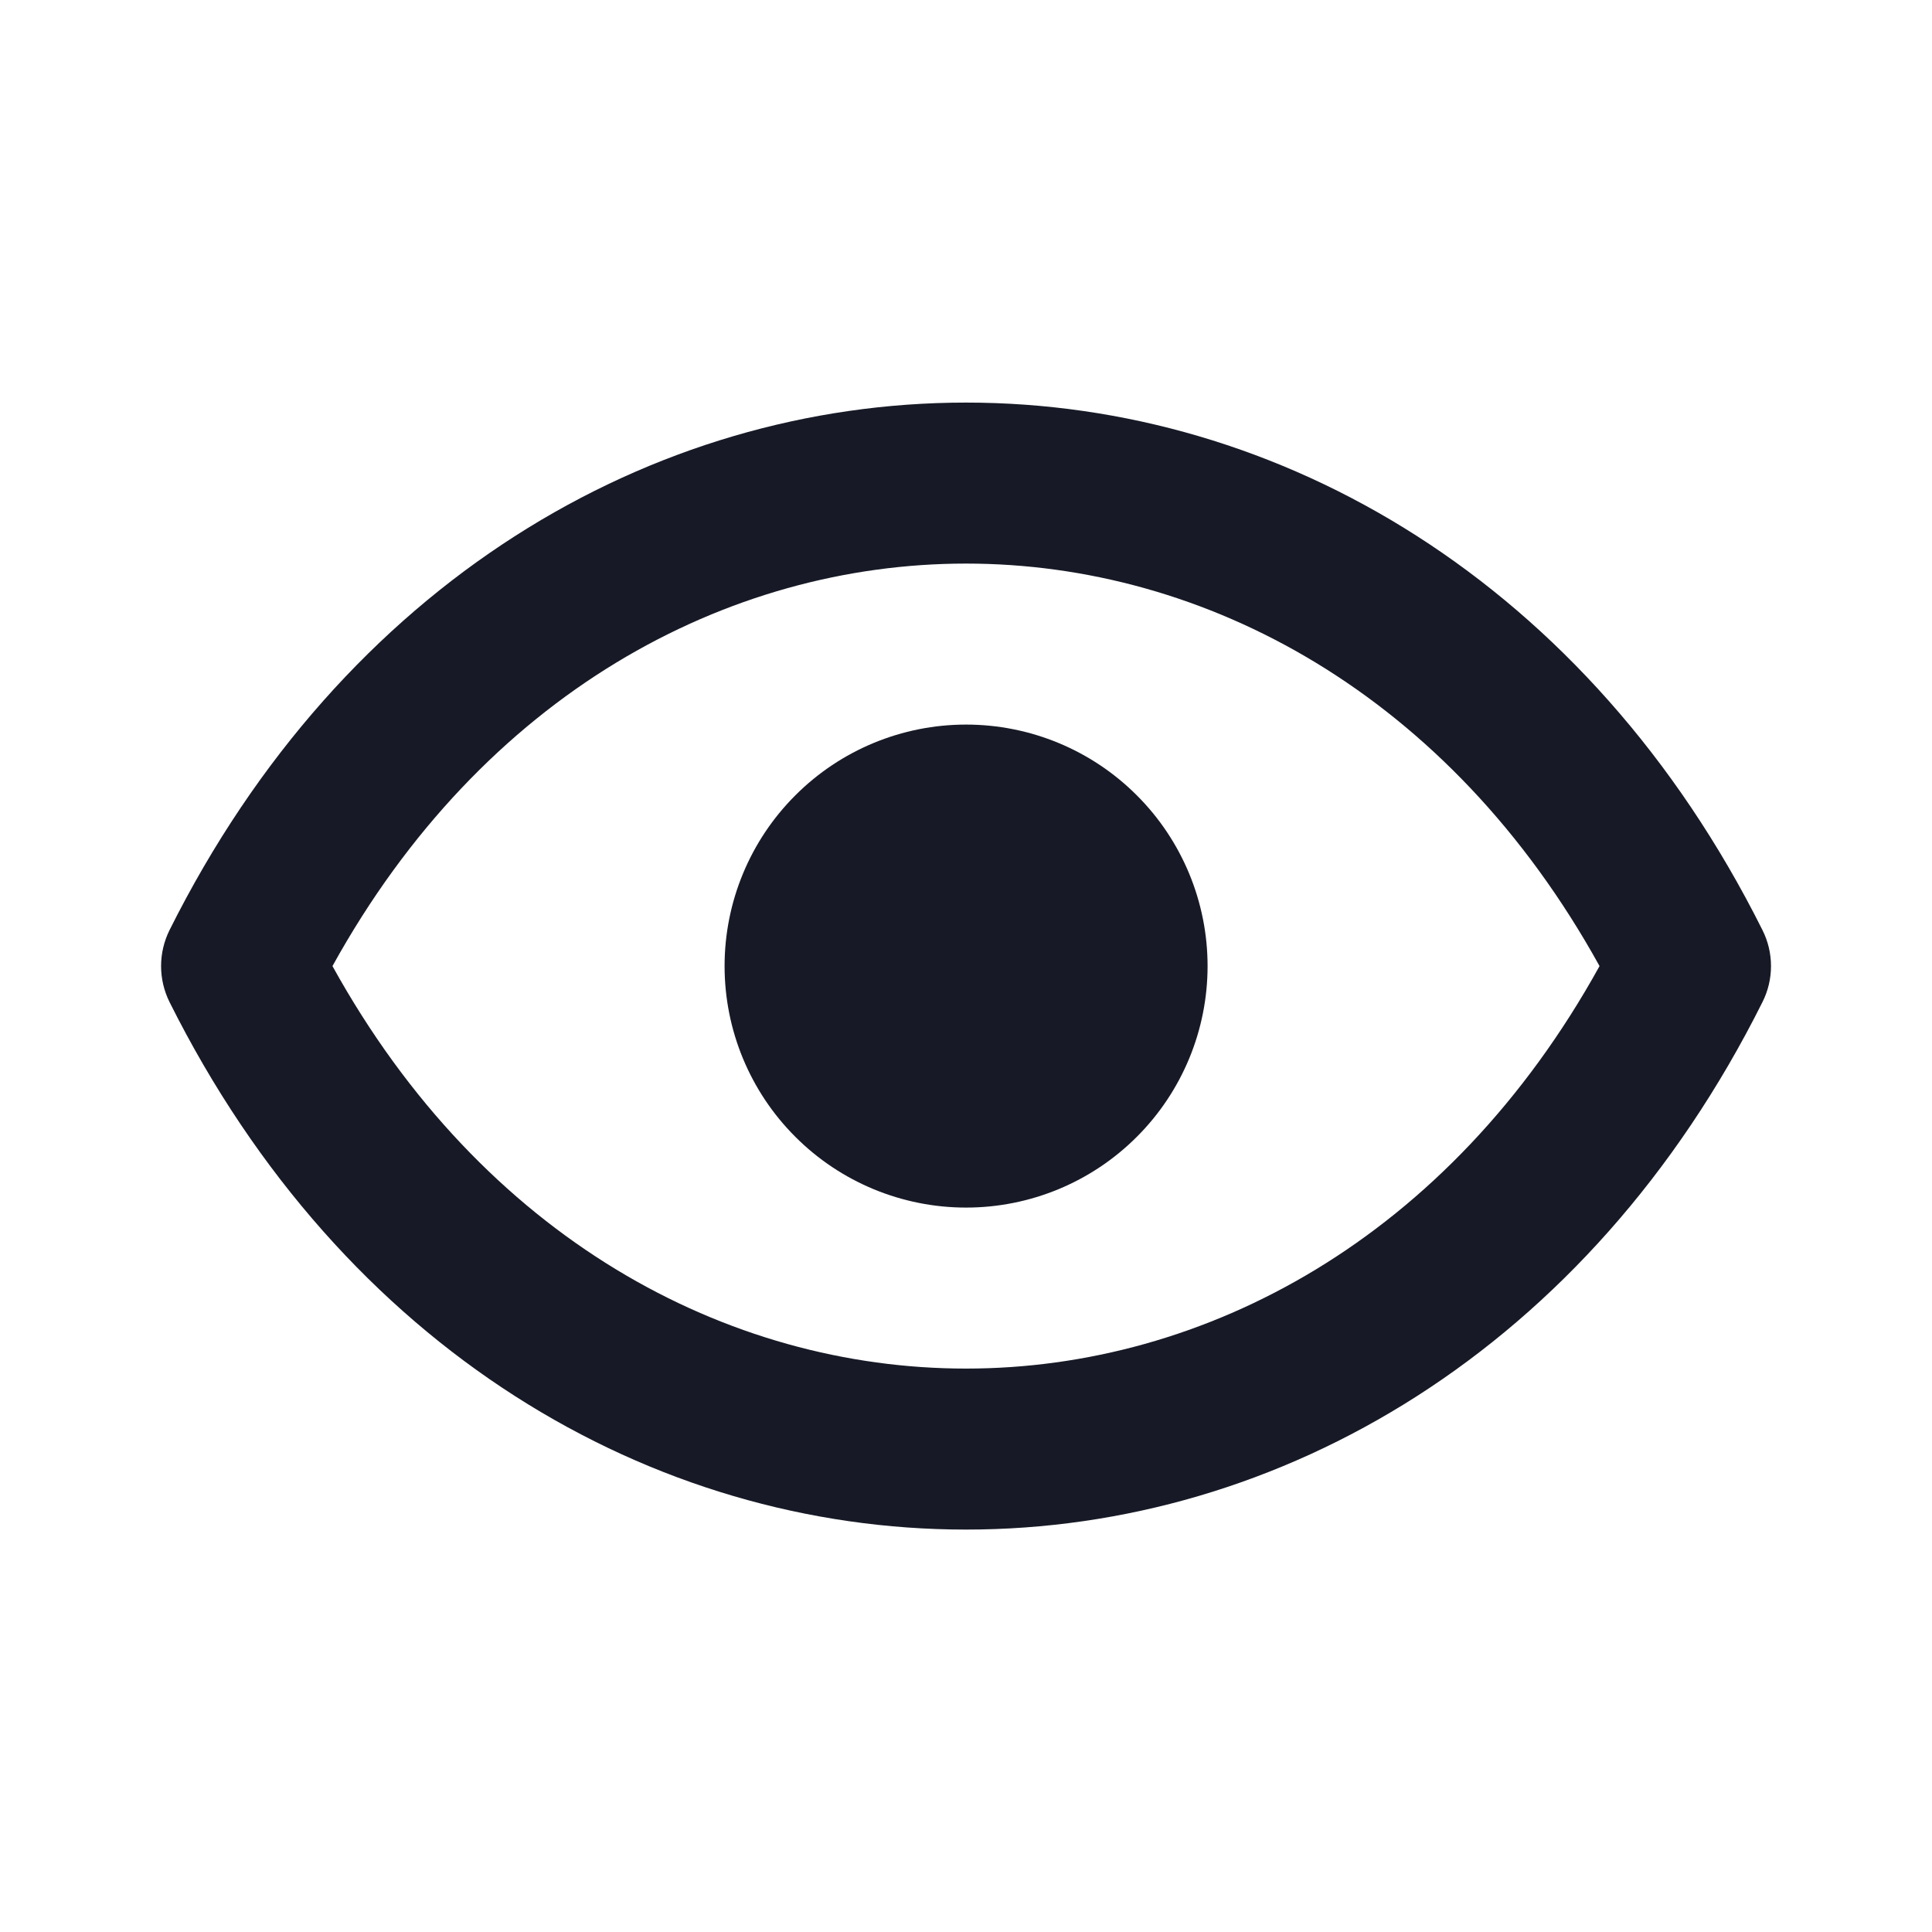 <svg width="24" height="24" viewBox="0 0 24 24" fill="none" xmlns="http://www.w3.org/2000/svg">
<path d="M15.001 12.001C15.001 12.797 14.685 13.56 14.122 14.122C13.56 14.685 12.797 15.001 12.001 15.001C11.205 15.001 10.442 14.685 9.88 14.122C9.317 13.56 9.001 12.797 9.001 12.001C9.001 11.205 9.317 10.442 9.88 9.88C10.442 9.317 11.205 9.001 12.001 9.001C12.797 9.001 13.56 9.317 14.122 9.88C14.685 10.442 15.001 11.205 15.001 12.001Z" fill="#171A26"/>
<path d="M21.894 11.554C19.736 7.237 15.904 5.001 12 5.001C8.097 5.001 4.264 7.237 2.106 11.554C2.037 11.693 2.001 11.846 2.001 12.001C2.001 12.156 2.037 12.309 2.106 12.448C4.264 16.765 8.096 19.001 12 19.001C15.903 19.001 19.736 16.765 21.894 12.448C21.964 12.309 22 12.156 22 12.001C22 11.846 21.964 11.693 21.894 11.554ZM12 17.001C9.031 17.001 5.998 15.381 4.13 12.001C5.998 8.621 9.03 7.001 12 7.001C14.969 7.001 18.002 8.621 19.87 12.001C18.002 15.381 14.969 17.001 12 17.001Z" fill="#171A26"/>
</svg>
